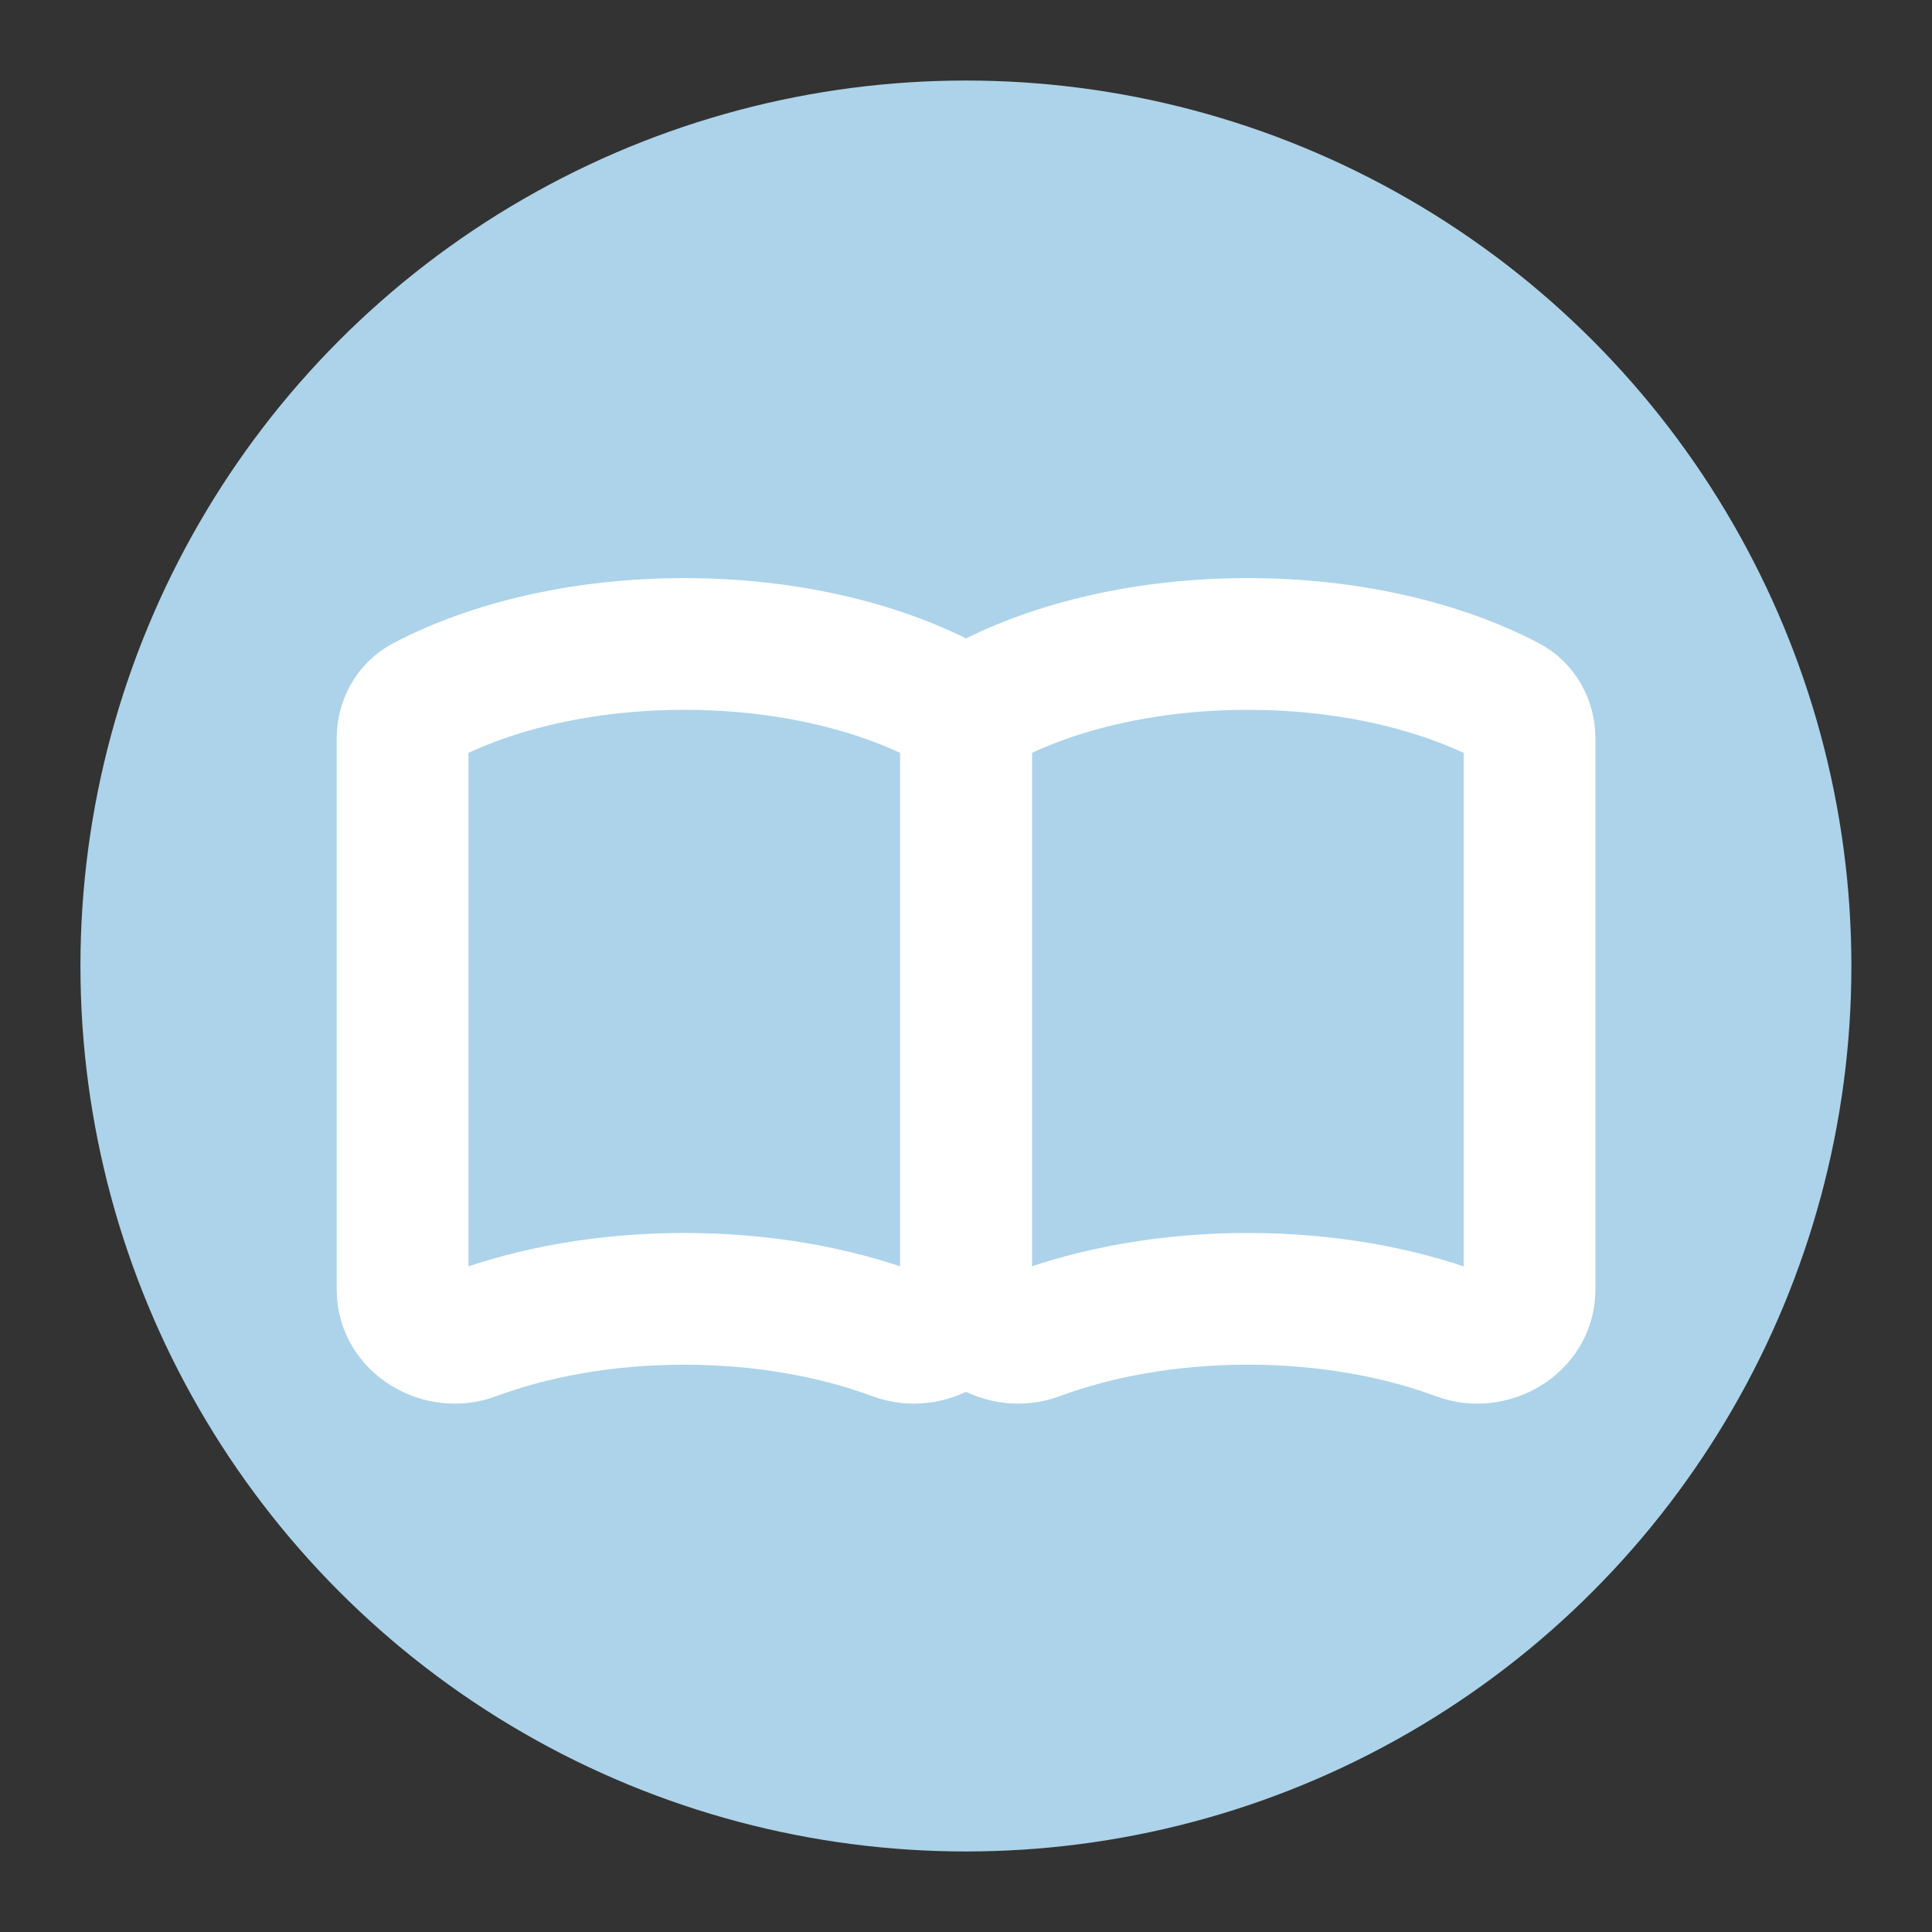 <svg width="22" height="22" viewBox="0 0 22 22" fill="none" xmlns="http://www.w3.org/2000/svg">
<rect x="0" y="0" width="22" height="22" fill="#333333" stroke="none"/>
<circle cx="10.999" cy="11" r="10.083" fill="#ACD3E9"/>
<path d="M4.827 7.988C4.673 8.069 4.584 8.232 4.584 8.406L4.584 14.688C4.584 15.08 5.022 15.333 5.389 15.196C6.076 14.94 6.903 14.79 7.792 14.79C8.682 14.79 9.508 14.94 10.196 15.196C10.562 15.333 11.001 15.08 11.001 14.688V8.406C11.001 8.232 10.912 8.069 10.758 7.988C9.983 7.582 8.94 7.333 7.792 7.333C6.645 7.333 5.601 7.582 4.827 7.988Z" stroke="white" stroke-width="1.5"/>
<path d="M11.243 7.988C11.089 8.069 11 8.232 11 8.406L11 14.688C11 15.08 11.438 15.333 11.805 15.196C12.492 14.94 13.319 14.79 14.208 14.79C15.098 14.79 15.924 14.94 16.612 15.196C16.978 15.333 17.417 15.08 17.417 14.688V8.406C17.417 8.232 17.328 8.069 17.174 7.988C16.399 7.582 15.356 7.333 14.208 7.333C13.061 7.333 12.017 7.582 11.243 7.988Z" stroke="white" stroke-width="1.5"/>
</svg>
